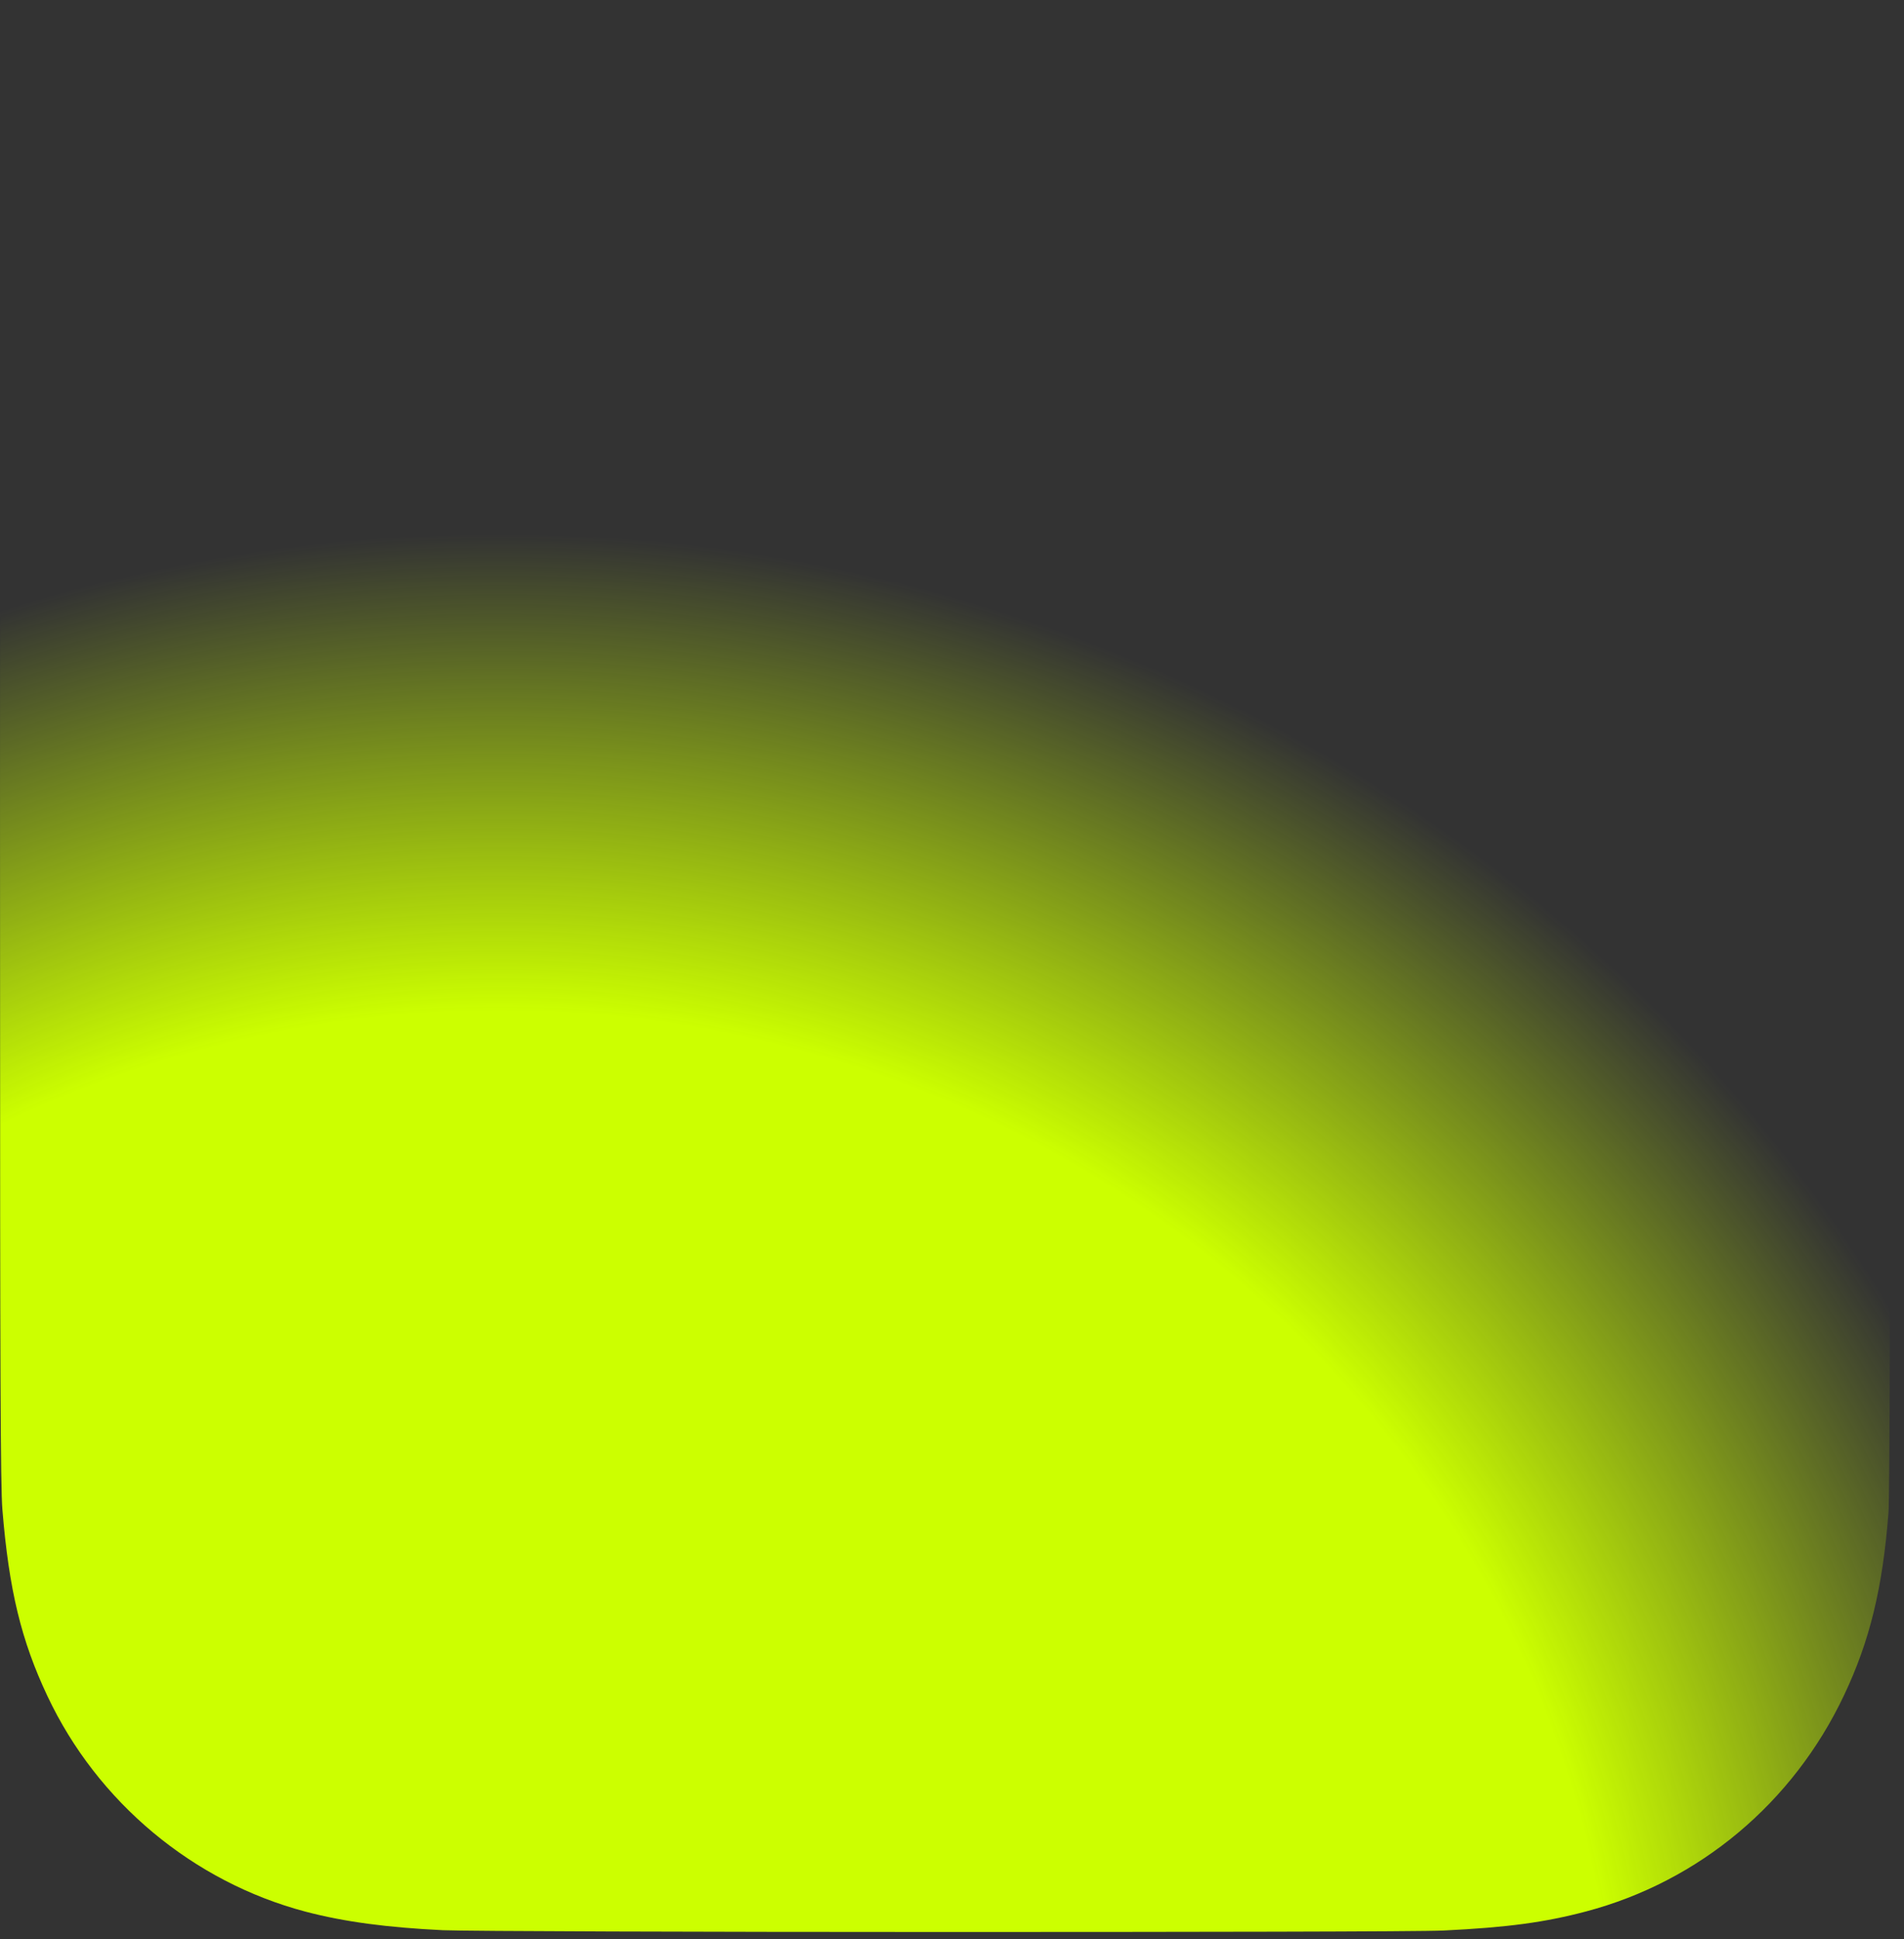 <?xml version="1.0" encoding="UTF-8" standalone="no"?><svg width='55' height='56' viewBox='0 0 55 56' fill='none' xmlns='http://www.w3.org/2000/svg'>
<rect x="0" y="0" width="55" height="56" fill="#333333" stroke="none"/>
<path d='M27.311 0C15.913 0 12.579 0.012 11.931 0.067C9.592 0.266 8.136 0.642 6.551 1.449C5.329 2.069 4.365 2.788 3.414 3.796C1.681 5.633 0.631 7.894 0.251 10.582C0.067 11.886 0.013 12.152 0.002 18.817C-0.002 21.038 0.002 23.962 0.002 27.883C0.002 39.522 0.014 42.925 0.069 43.586C0.258 45.913 0.615 47.376 1.371 48.977C2.816 52.041 5.575 54.341 8.825 55.2C9.951 55.496 11.194 55.659 12.789 55.736C13.466 55.766 20.357 55.788 27.253 55.788C34.148 55.788 41.044 55.779 41.703 55.745C43.551 55.656 44.624 55.509 45.81 55.196C49.082 54.333 51.791 52.067 53.264 48.96C54.006 47.397 54.382 45.878 54.552 43.673C54.589 43.193 54.604 35.529 54.604 27.876C54.604 20.221 54.587 12.571 54.55 12.091C54.378 9.85 54.002 8.344 53.237 6.752C52.609 5.448 51.912 4.475 50.9 3.48C49.094 1.717 46.885 0.644 44.253 0.256C42.977 0.067 42.723 0.012 36.197 0H27.311Z' fill='url(#paint0_radial_89_69)'/>
<defs>
<radialGradient id='paint0_radial_89_69' cx='0' cy='0' r='1' gradientUnits='userSpaceOnUse' gradientTransform='translate(14.504 60.084) rotate(-90) scale(44.531 46.244)'>
<stop stop-color='#CCFF00'/>
<stop offset='0.124' stop-color='#CCFF00'/>
<stop offset='0.567' stop-color='#CCFF00'/>
<stop offset='0.694' stop-color='#CCFF00'/>
<stop offset='1' stop-color='#CCFF00' stop-opacity='0'/>
</radialGradient>
</defs>
</svg>

